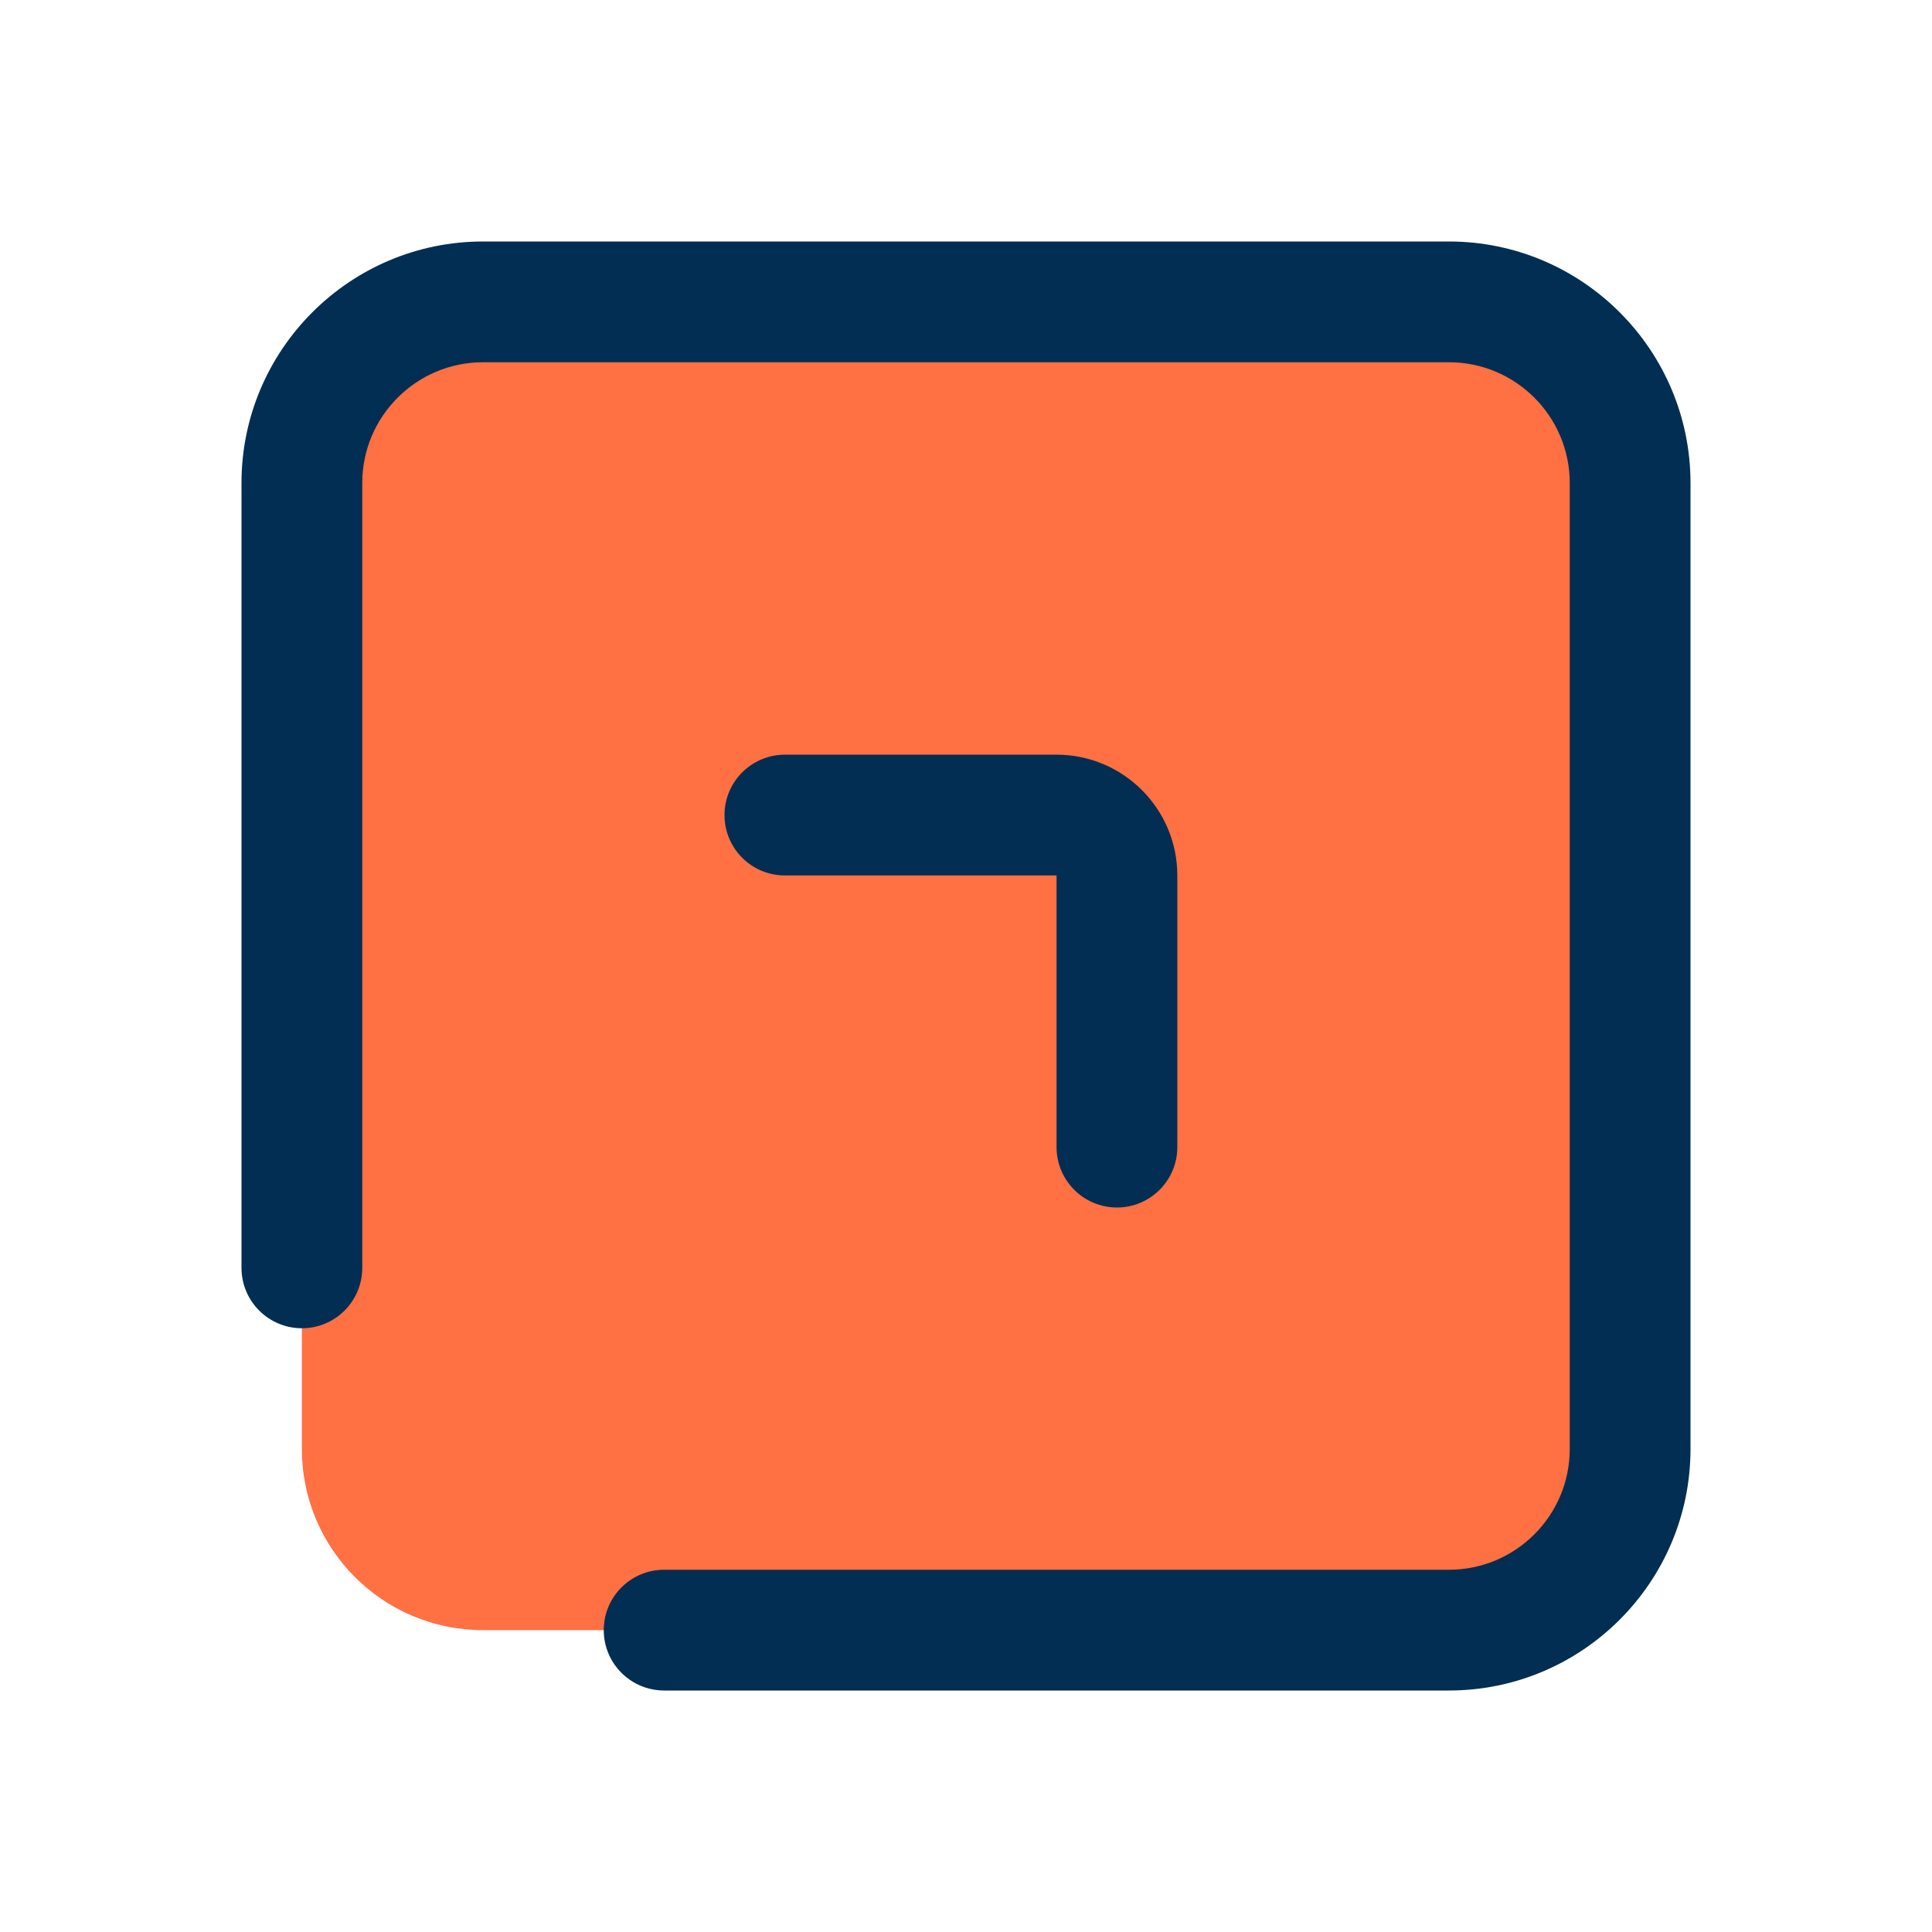 <svg id="Layer" enable-background="new 0 0 64 64" height="512" viewBox="0 0 64 64" width="512" xmlns="http://www.w3.org/2000/svg"><path d="m16 10h32c3.314 0 6 2.686 6 6v32c0 3.314-2.686 6-6 6h-32c-3.314 0-6-2.686-6-6v-32c0-3.314 2.686-6 6-6z" fill="#ff7043"/><g fill="#012e52"><path d="m48 8h-32c-4.411 0-8 3.589-8 8v26c0 1.104.896 2 2 2s2-.896 2-2v-26c0-2.206 1.794-4 4-4h32c2.206 0 4 1.794 4 4v32c0 2.206-1.794 4-4 4h-26c-1.104 0-2 .896-2 2s.896 2 2 2h26c4.411 0 8-3.589 8-8v-32c0-4.411-3.589-8-8-8z"/><path d="m37 40c1.104 0 2-.896 2-2v-9c0-2.206-1.794-4-4-4h-9c-1.104 0-2 .896-2 2s.896 2 2 2h9v9c0 1.104.896 2 2 2z"/></g></svg>